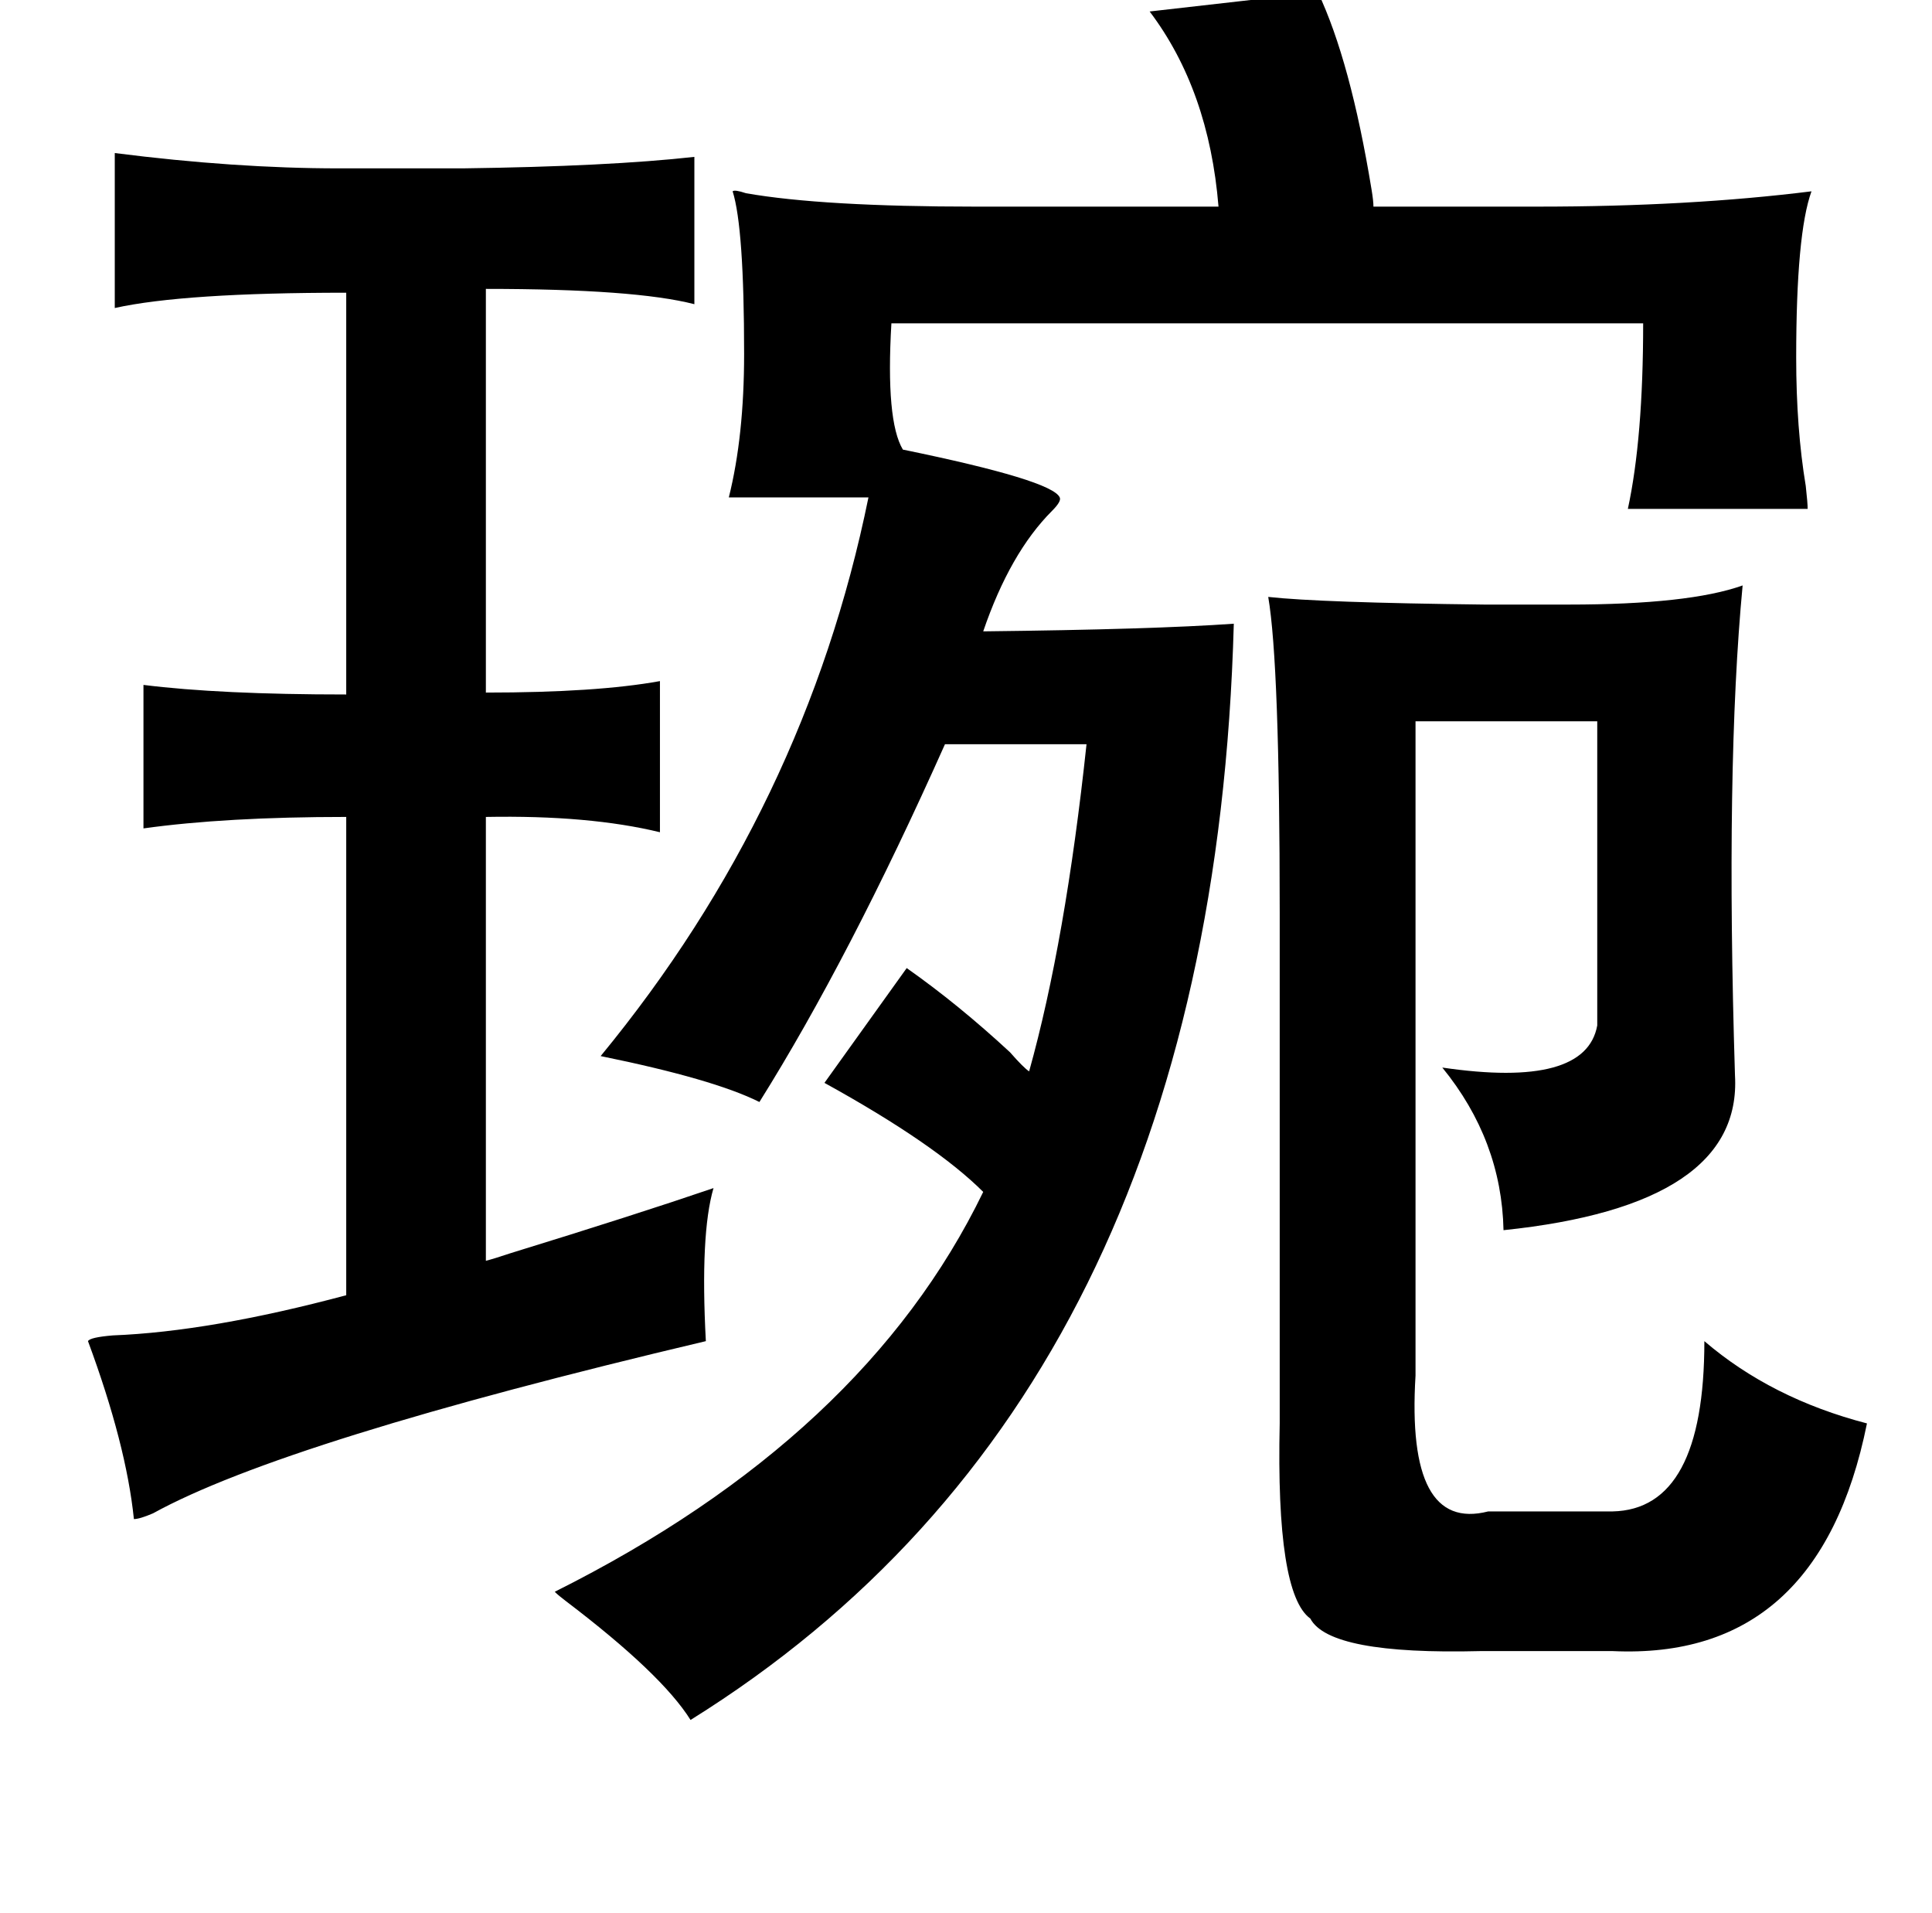<?xml version="1.0" standalone="no"?>
<!DOCTYPE svg PUBLIC "-//W3C//DTD SVG 1.1//EN" "http://www.w3.org/Graphics/SVG/1.1/DTD/svg11.dtd" >
<svg xmlns="http://www.w3.org/2000/svg" xmlns:xlink="http://www.w3.org/1999/xlink" version="1.1" viewBox="-10 0 1010 1000">
   <path fill="currentColor"
d="M679 -4q17 36 28 103q1 6 1 9h86q79 0 143 -8q-8 22 -8 87q0 37 5 67q1 9 1 12h-94q8 -37 8 -97h-393q-3 51 6 66q78 16 82 25q1 2 -4 7q-22 22 -36 63q89 -1 131 -4q-11 403 -284 573q-15 -24 -65 -62q-4 -3 -6 -5q162 -81 224 -209q-25 -25 -83 -57l43 -60q27 19 54 44
q7 8 10 10q19 -68 30 -171h-74q-50 112 -97 187q-24 -12 -83 -24q107 -130 140 -292h-73q8 -32 8 -75q0 -66 -6 -85q1 -1 7 1q40 7 120 7h127q-5 -61 -36 -102zM50 80q63 8 117 8h65q76 -1 121 -6v77q-31 -8 -109 -8v211q58 0 91 -6v79q-37 -9 -91 -8v232q4 -1 13 -4
q65 -20 106 -34q-7 24 -4 80q-220 52 -289 90q-7 3 -10 3q-4 -39 -24 -93q1 -2 13 -3q51 -2 122 -21v-250q-63 0 -106 6v-75q40 5 106 5v-210q-85 0 -121 8v-81zM653 312q27 3 113 4h44q63 0 91 -10q-9 95 -4 256q4 68 -121 81q-1 -47 -32 -85q75 11 81 -22v-159h-95v342
q-5 82 38 71h65q48 -1 48 -89q35 30 85 43q-25 124 -133 119h-69q-79 2 -89 -17q-18 -13 -16 -102v-267q0 -130 -6 -165z" />
</svg>

